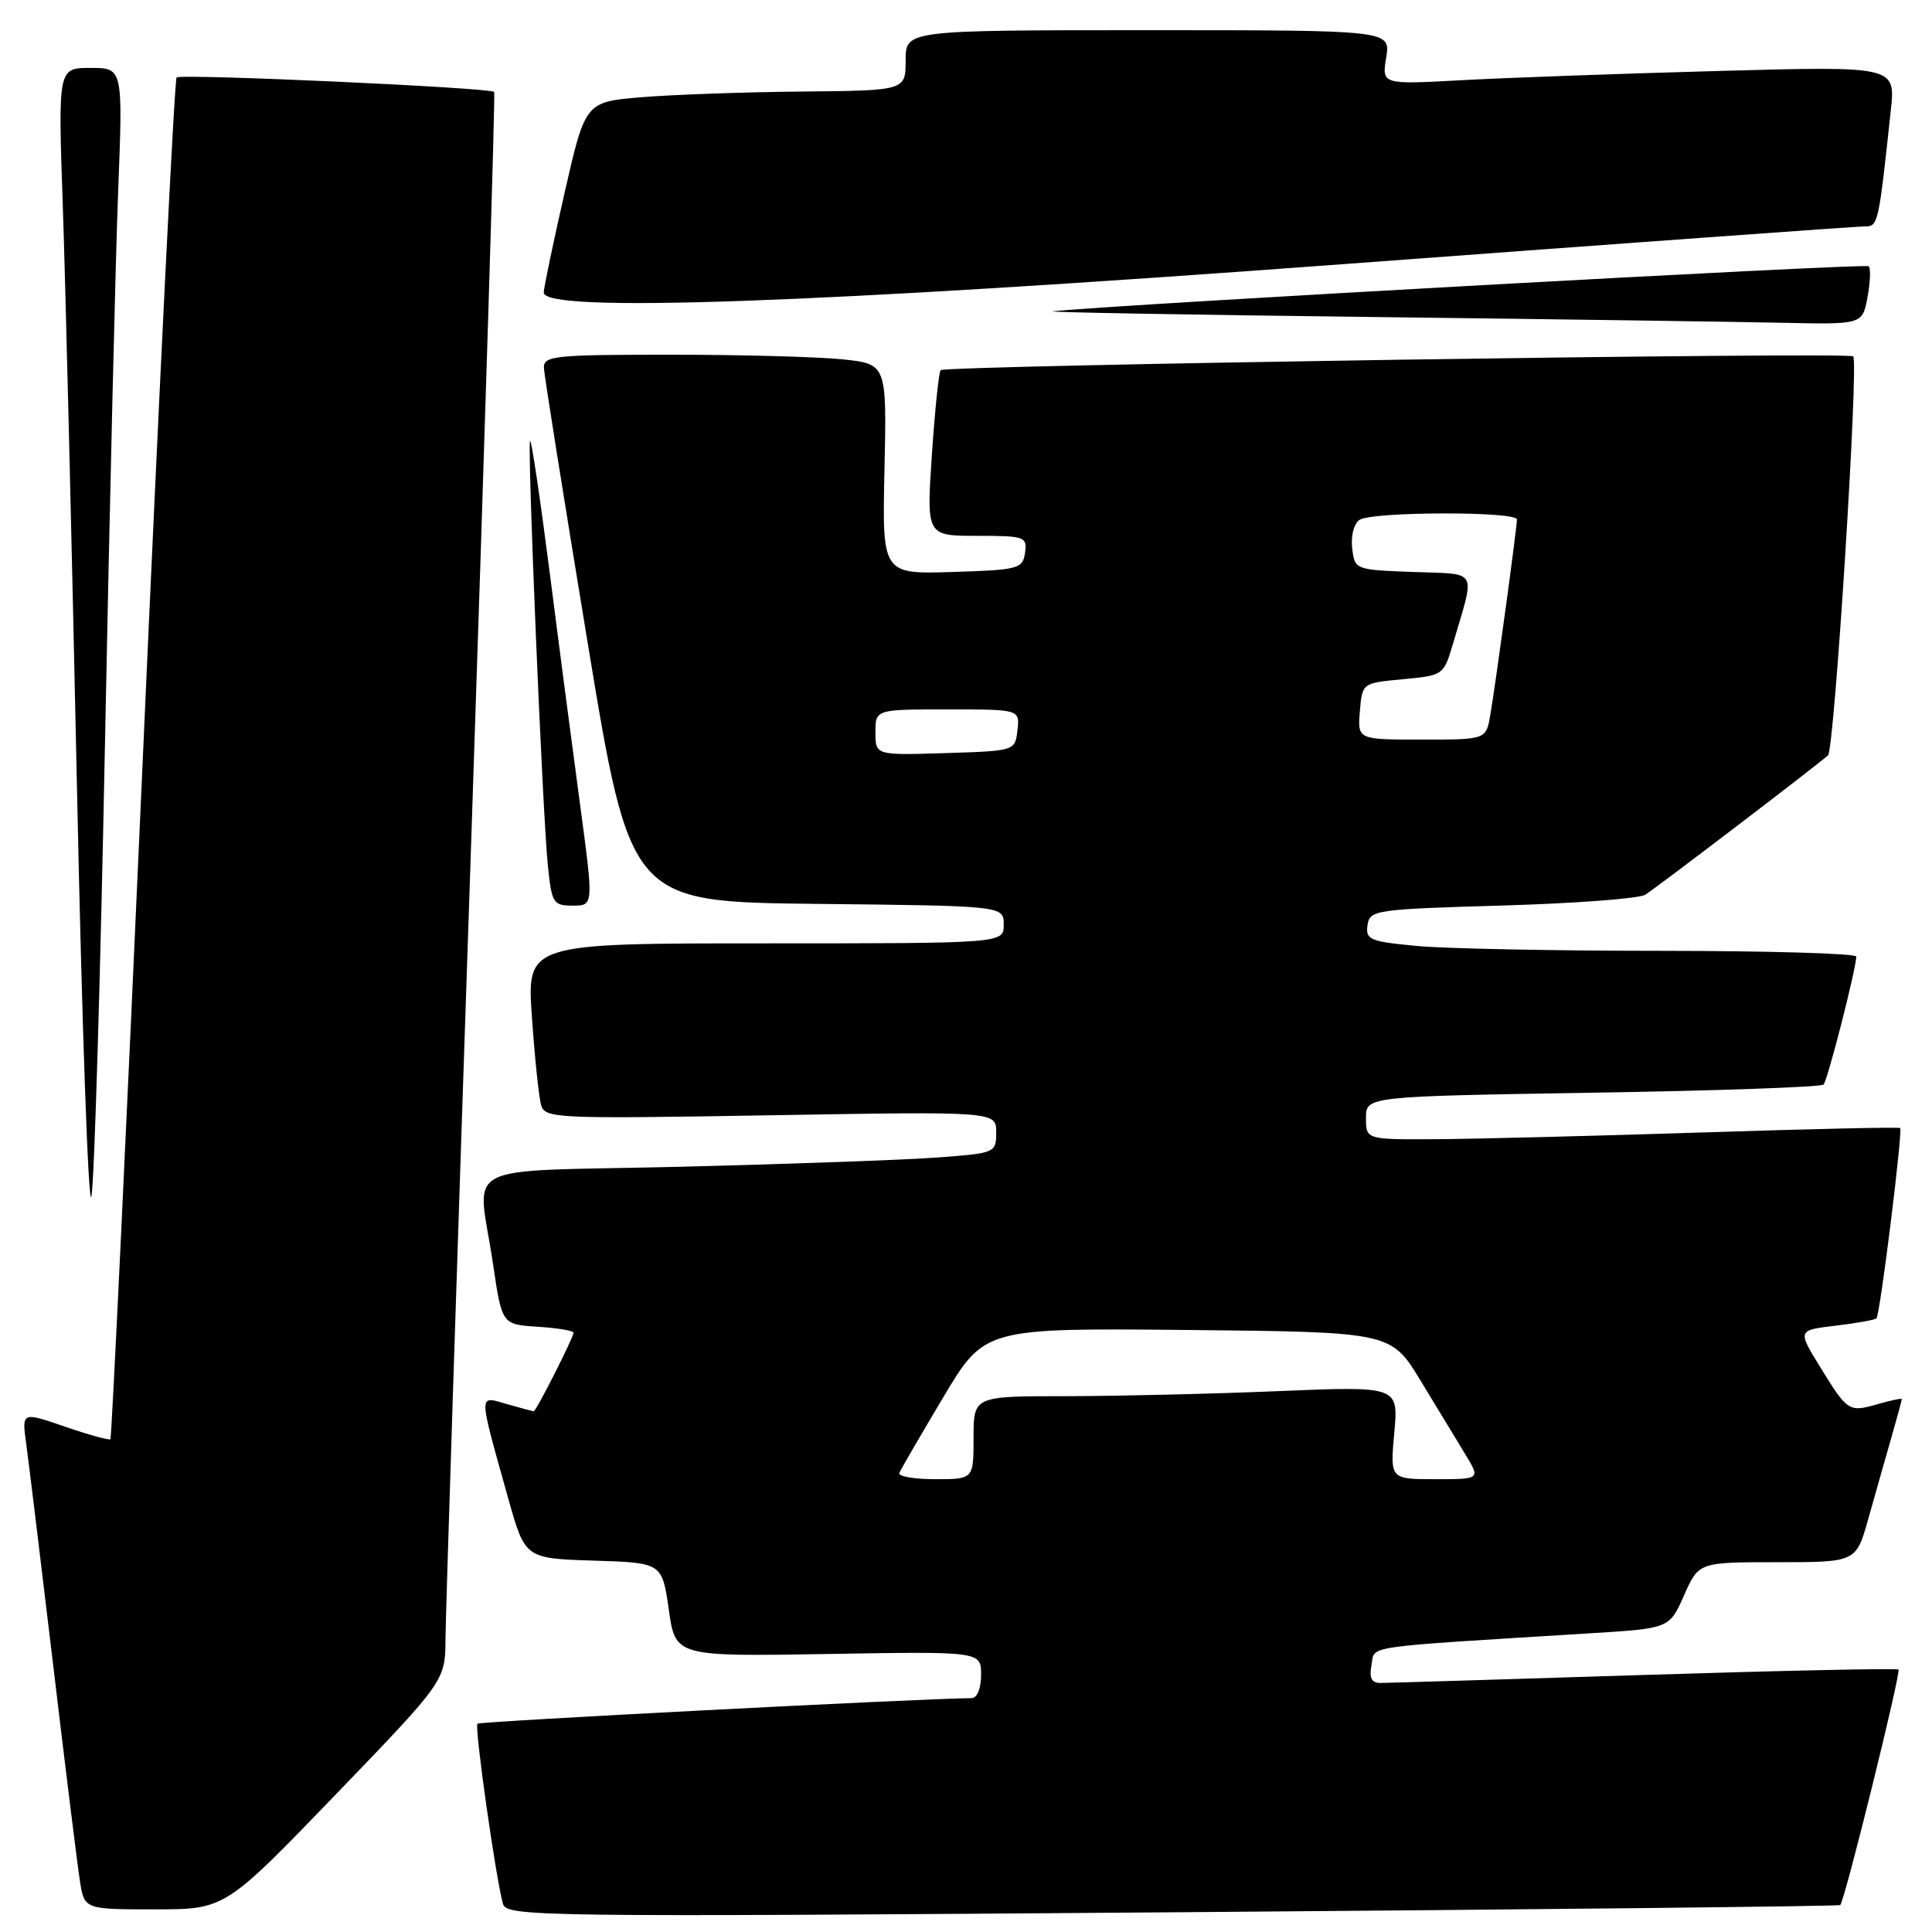 <?xml version="1.0" encoding="UTF-8" standalone="no"?>
<!DOCTYPE svg PUBLIC "-//W3C//DTD SVG 1.1//EN" "http://www.w3.org/Graphics/SVG/1.1/DTD/svg11.dtd" >
<svg xmlns="http://www.w3.org/2000/svg" xmlns:xlink="http://www.w3.org/1999/xlink" version="1.1" viewBox="0 0 256 256">
 <g >
 <path fill="currentColor"
d=" M 243.84 252.43 C 244.41 251.96 251.92 221.58 251.56 221.22 C 251.37 221.04 236.21 221.36 217.86 221.94 C 199.51 222.52 183.77 223.00 182.89 223.00 C 181.73 223.00 181.41 222.33 181.73 220.61 C 182.24 217.99 179.89 218.33 210.86 216.41 C 221.21 215.77 221.21 215.77 223.15 211.38 C 225.09 207.00 225.09 207.00 235.52 207.00 C 245.94 207.00 245.94 207.00 247.56 201.25 C 248.45 198.09 249.81 193.28 250.59 190.57 C 251.37 187.86 252.00 185.53 252.00 185.39 C 252.00 185.25 250.59 185.55 248.86 186.04 C 244.96 187.16 244.83 187.07 241.17 181.12 C 238.18 176.26 238.18 176.26 243.22 175.66 C 246.00 175.33 248.44 174.89 248.64 174.69 C 249.12 174.21 252.15 149.81 251.78 149.47 C 251.63 149.33 239.80 149.59 225.50 150.06 C 211.20 150.52 195.34 150.92 190.25 150.95 C 181.00 151.00 181.00 151.00 181.00 148.14 C 181.00 145.28 181.00 145.28 211.01 144.79 C 227.52 144.53 241.29 144.04 241.63 143.71 C 242.16 143.17 245.88 128.65 245.97 126.75 C 245.98 126.34 234.41 126.00 220.25 125.99 C 206.09 125.99 191.44 125.70 187.70 125.34 C 181.53 124.76 180.93 124.51 181.20 122.60 C 181.49 120.58 182.17 120.48 199.00 119.99 C 208.62 119.71 217.18 119.07 218.00 118.56 C 219.38 117.71 240.57 101.56 242.22 100.09 C 243.07 99.35 246.31 47.97 245.56 47.22 C 244.94 46.61 125.24 48.42 124.64 49.05 C 124.40 49.30 123.88 54.34 123.48 60.25 C 122.76 71.00 122.76 71.00 129.45 71.00 C 135.81 71.00 136.12 71.11 135.82 73.25 C 135.52 75.37 134.98 75.52 126.20 75.79 C 116.89 76.08 116.89 76.08 117.20 62.15 C 117.50 48.23 117.50 48.23 111.60 47.61 C 108.36 47.28 98.12 47.00 88.85 47.00 C 73.44 47.00 72.01 47.15 72.07 48.75 C 72.11 49.71 74.71 66.03 77.84 85.00 C 83.53 119.50 83.53 119.50 108.27 119.77 C 133.00 120.03 133.00 120.03 133.00 122.52 C 133.00 125.00 133.00 125.00 101.41 125.00 C 69.81 125.00 69.81 125.00 70.48 134.75 C 70.85 140.11 71.40 145.35 71.69 146.39 C 72.20 148.21 73.42 148.26 102.11 147.78 C 132.00 147.27 132.00 147.27 132.00 150.03 C 132.00 152.76 131.90 152.80 124.25 153.37 C 119.99 153.69 104.69 154.24 90.25 154.60 C 60.04 155.33 63.29 153.65 65.33 167.50 C 66.51 175.50 66.51 175.50 71.25 175.80 C 73.86 175.97 76.00 176.32 76.00 176.59 C 76.00 177.21 71.04 187.00 70.73 187.00 C 70.59 187.00 69.00 186.57 67.17 186.05 C 63.35 184.95 63.34 184.25 67.33 198.50 C 69.57 206.50 69.57 206.50 78.65 206.79 C 87.73 207.07 87.73 207.07 88.62 213.29 C 89.50 219.50 89.50 219.50 109.75 219.16 C 130.00 218.82 130.00 218.82 130.00 221.91 C 130.00 223.71 129.48 225.01 128.75 225.01 C 121.56 225.09 63.58 228.09 63.26 228.40 C 62.85 228.82 65.70 248.94 66.65 252.28 C 67.13 253.97 71.38 254.02 155.33 253.39 C 203.82 253.02 243.66 252.59 243.84 252.43 Z  M 44.41 237.86 C 59.00 222.72 59.00 222.72 59.03 217.11 C 59.05 214.02 60.57 166.72 62.42 112.00 C 64.26 57.28 65.64 12.36 65.48 12.18 C 64.97 11.61 23.92 9.74 23.40 10.27 C 23.12 10.54 21.11 51.19 18.92 100.58 C 16.73 149.98 14.80 190.53 14.63 190.70 C 14.47 190.87 11.75 190.12 8.61 189.04 C 2.89 187.07 2.89 187.07 3.47 191.28 C 3.79 193.60 5.39 206.75 7.03 220.50 C 8.66 234.25 10.27 247.19 10.59 249.25 C 11.18 253.00 11.18 253.00 20.49 253.00 C 29.81 253.00 29.81 253.00 44.41 237.86 Z  M 13.92 98.00 C 14.53 66.92 15.31 34.19 15.66 25.25 C 16.29 9.00 16.29 9.00 11.99 9.00 C 7.69 9.00 7.69 9.00 8.32 27.25 C 8.67 37.29 9.51 71.83 10.19 104.00 C 10.86 136.18 11.73 160.70 12.12 158.50 C 12.51 156.30 13.32 129.07 13.92 98.00 Z  M 76.88 106.75 C 75.90 99.46 74.07 85.54 72.83 75.80 C 71.58 66.07 70.42 58.25 70.24 58.42 C 69.84 58.83 71.89 107.88 72.60 114.75 C 73.11 119.68 73.31 120.00 75.90 120.00 C 78.66 120.00 78.66 120.00 76.88 106.75 Z  M 247.45 39.40 C 247.82 37.42 247.90 35.56 247.61 35.28 C 247.20 34.87 147.44 40.38 139.50 41.25 C 138.40 41.37 157.30 41.71 181.50 42.00 C 205.70 42.29 230.29 42.64 236.14 42.77 C 246.78 43.00 246.78 43.00 247.45 39.40 Z  M 178.00 35.00 C 214.99 32.25 246.06 30.00 247.04 30.00 C 248.88 30.00 248.90 29.89 250.54 14.63 C 251.17 8.76 251.17 8.76 227.84 9.40 C 215.00 9.75 199.68 10.30 193.80 10.62 C 183.09 11.21 183.09 11.21 183.68 7.61 C 184.26 4.00 184.26 4.00 152.13 4.00 C 120.00 4.00 120.00 4.00 120.00 8.00 C 120.00 12.00 120.00 12.00 106.25 12.13 C 98.69 12.20 89.14 12.54 85.03 12.88 C 77.56 13.50 77.56 13.50 74.82 25.50 C 73.32 32.10 72.07 38.06 72.05 38.75 C 71.94 41.49 107.77 40.22 178.00 35.00 Z  M 119.17 195.17 C 119.35 194.72 121.97 190.21 124.98 185.16 C 130.46 175.97 130.46 175.97 157.39 176.23 C 184.33 176.50 184.33 176.50 188.27 183.00 C 190.44 186.57 193.10 190.96 194.19 192.75 C 196.16 196.00 196.16 196.00 190.18 196.00 C 184.19 196.00 184.19 196.00 184.75 189.84 C 185.31 183.67 185.31 183.67 169.40 184.33 C 160.66 184.70 147.99 184.99 141.25 185.00 C 129.00 185.00 129.00 185.00 129.00 190.50 C 129.00 196.00 129.00 196.00 123.92 196.00 C 121.12 196.00 118.98 195.63 119.17 195.17 Z  M 116.00 97.04 C 116.00 94.00 116.00 94.00 125.57 94.00 C 135.13 94.00 135.13 94.00 134.82 96.75 C 134.50 99.50 134.50 99.50 125.25 99.79 C 116.00 100.08 116.00 100.08 116.00 97.04 Z  M 180.19 94.25 C 180.50 90.50 180.50 90.50 185.90 90.00 C 191.24 89.50 191.30 89.46 192.52 85.32 C 195.50 75.19 196.01 76.12 187.26 75.79 C 179.52 75.50 179.50 75.49 179.17 72.61 C 178.98 70.97 179.41 69.35 180.17 68.87 C 181.89 67.78 201.00 67.74 201.00 68.83 C 201.00 69.92 198.18 90.62 197.47 94.75 C 196.91 98.00 196.91 98.00 188.39 98.00 C 179.88 98.00 179.88 98.00 180.19 94.25 Z "/>
</g>
</svg>